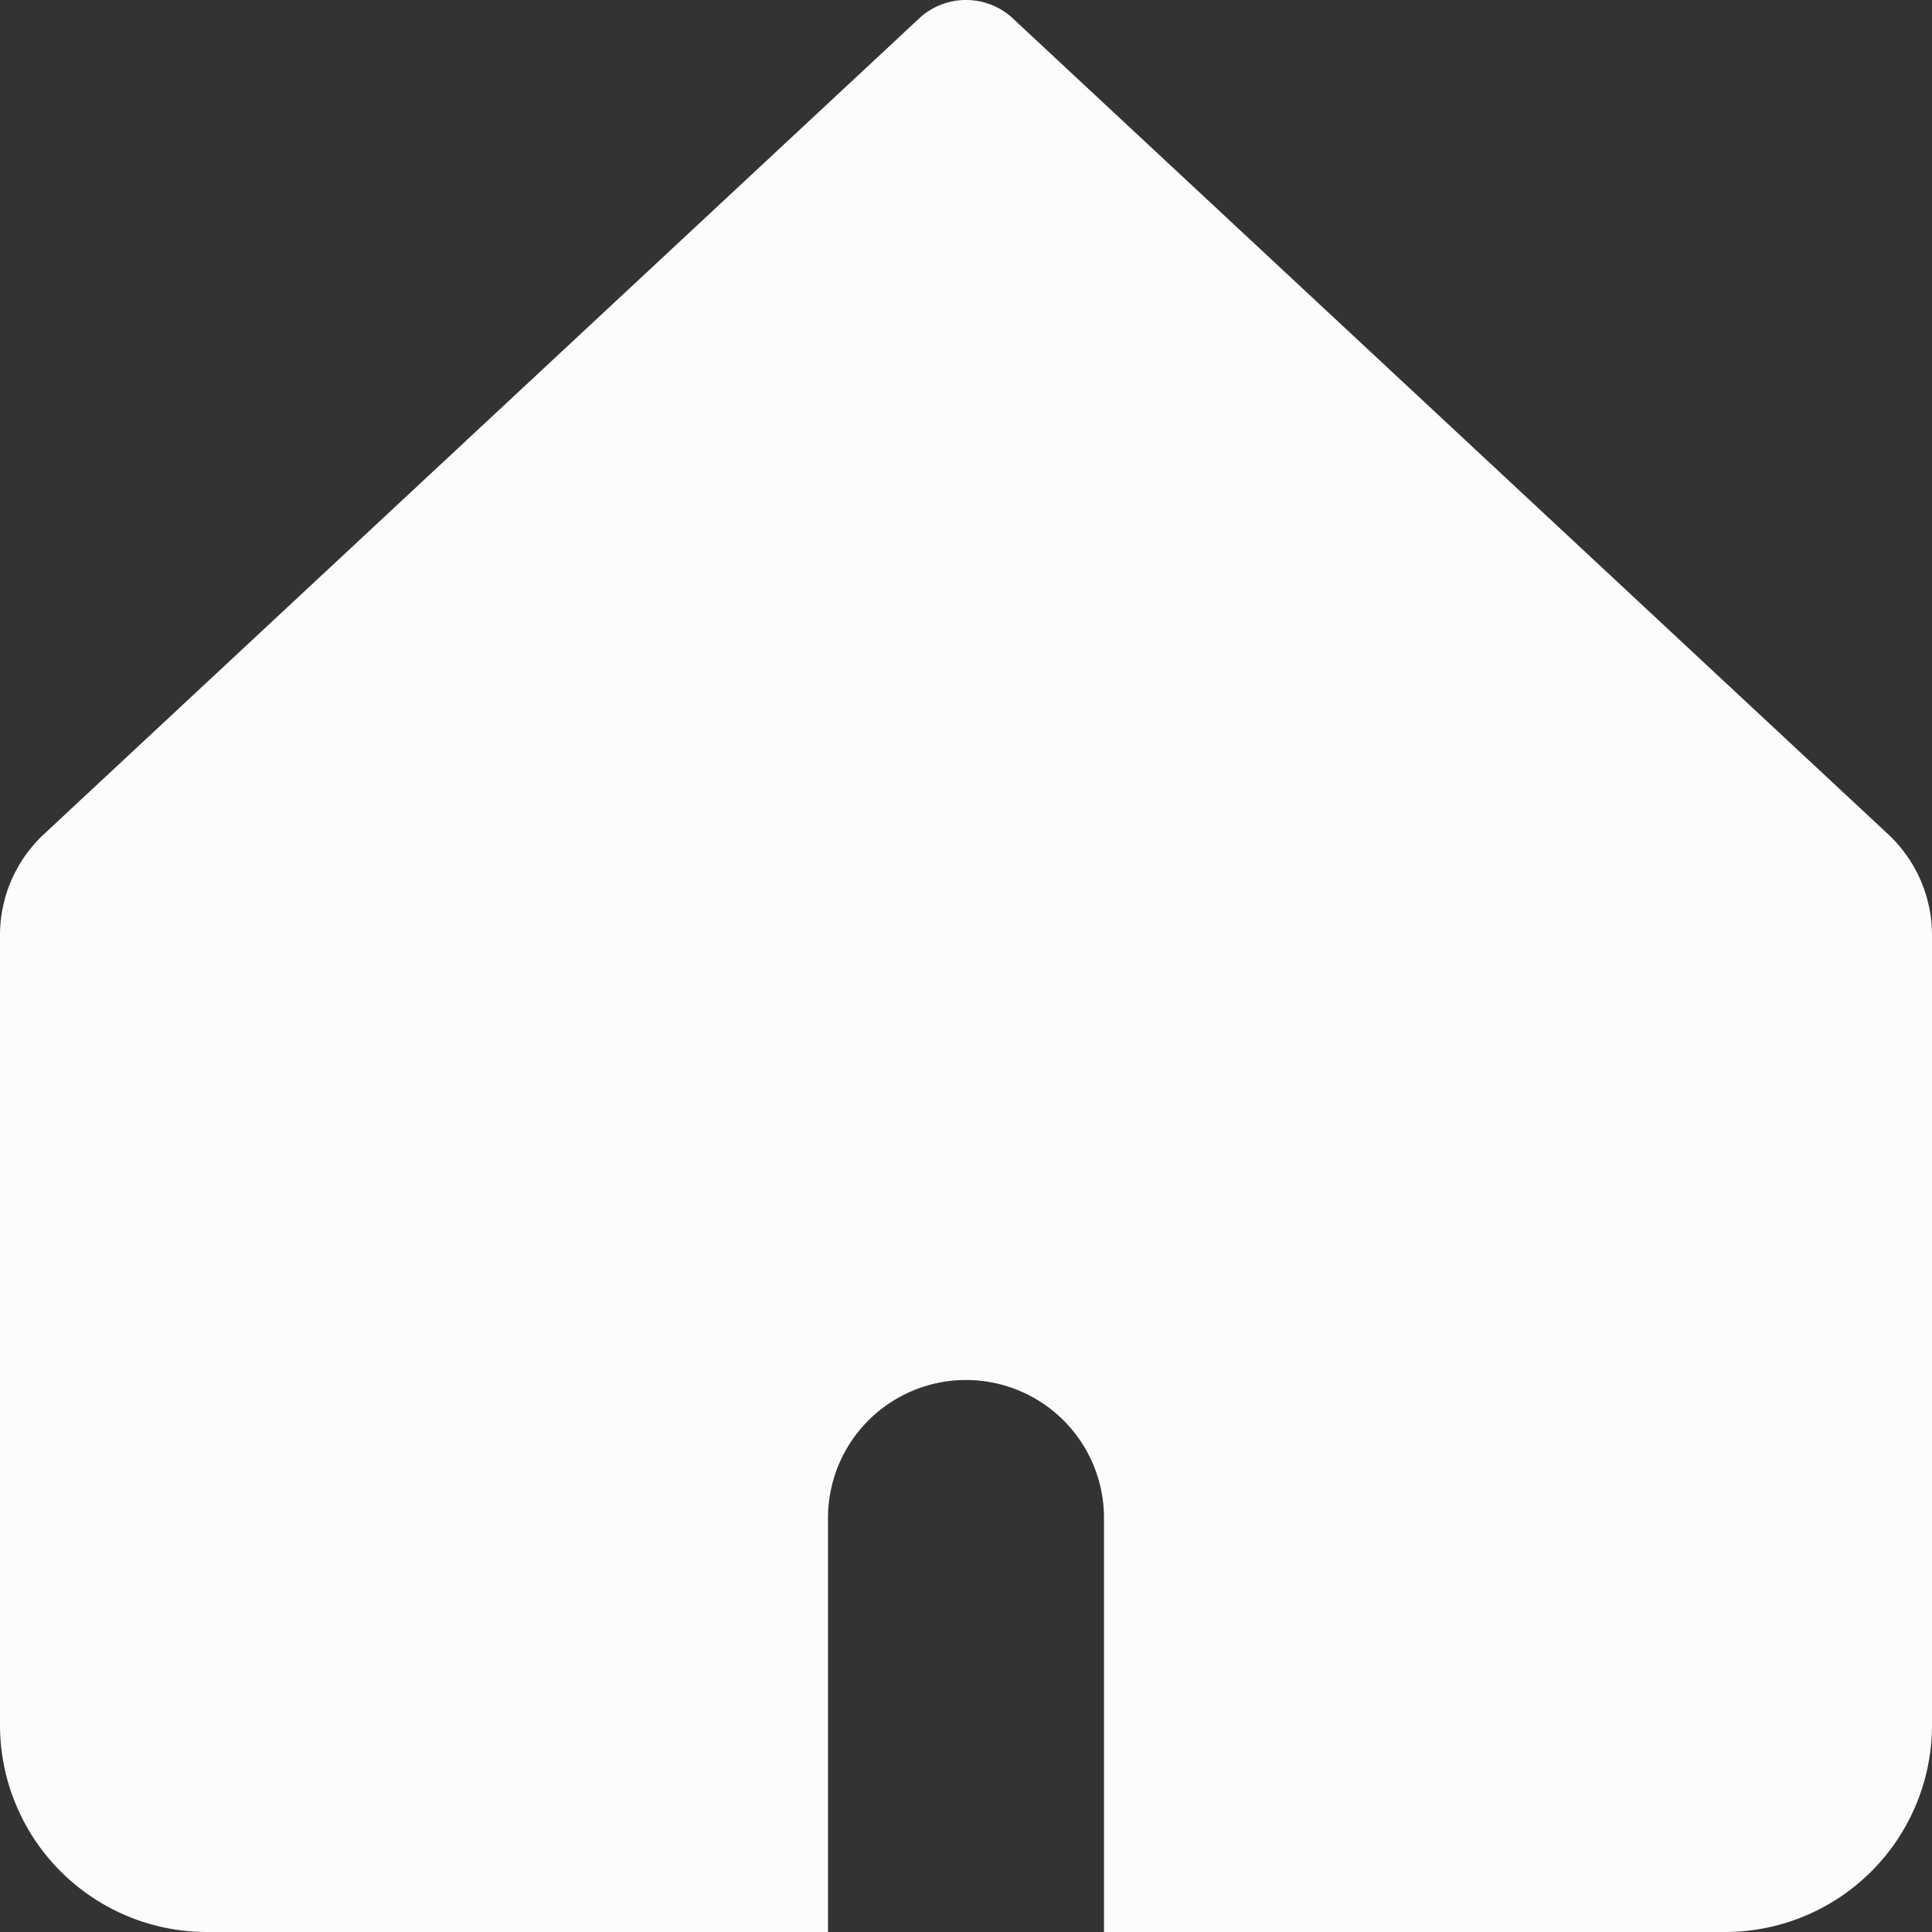 <svg xmlns="http://www.w3.org/2000/svg" fill="none" viewBox="0 0 14 14" height="14" width="14"><rect x="0" y="0" width="14" height="14" fill="#333333" stroke="none"/><g id="home-3--home-house-roof-shelter"><path id="Subtract" fill="#fcfcfc" fill-rule="evenodd" d="M0.318 6.045A1 1 0 0 0 0 6.776V12.5A1.5 1.5 0 0 0 1.5 14H6v-3a1 1 0 1 1 2 0v3h4.5a1.5 1.5 0 0 0 1.5 -1.5V6.776a1 1 0 0 0 -0.318 -0.731L7.325 0.12a0.5 0.5 0 0 0 -0.65 0L0.318 6.045Z" clip-rule="evenodd" stroke-width="1"></path></g></svg>